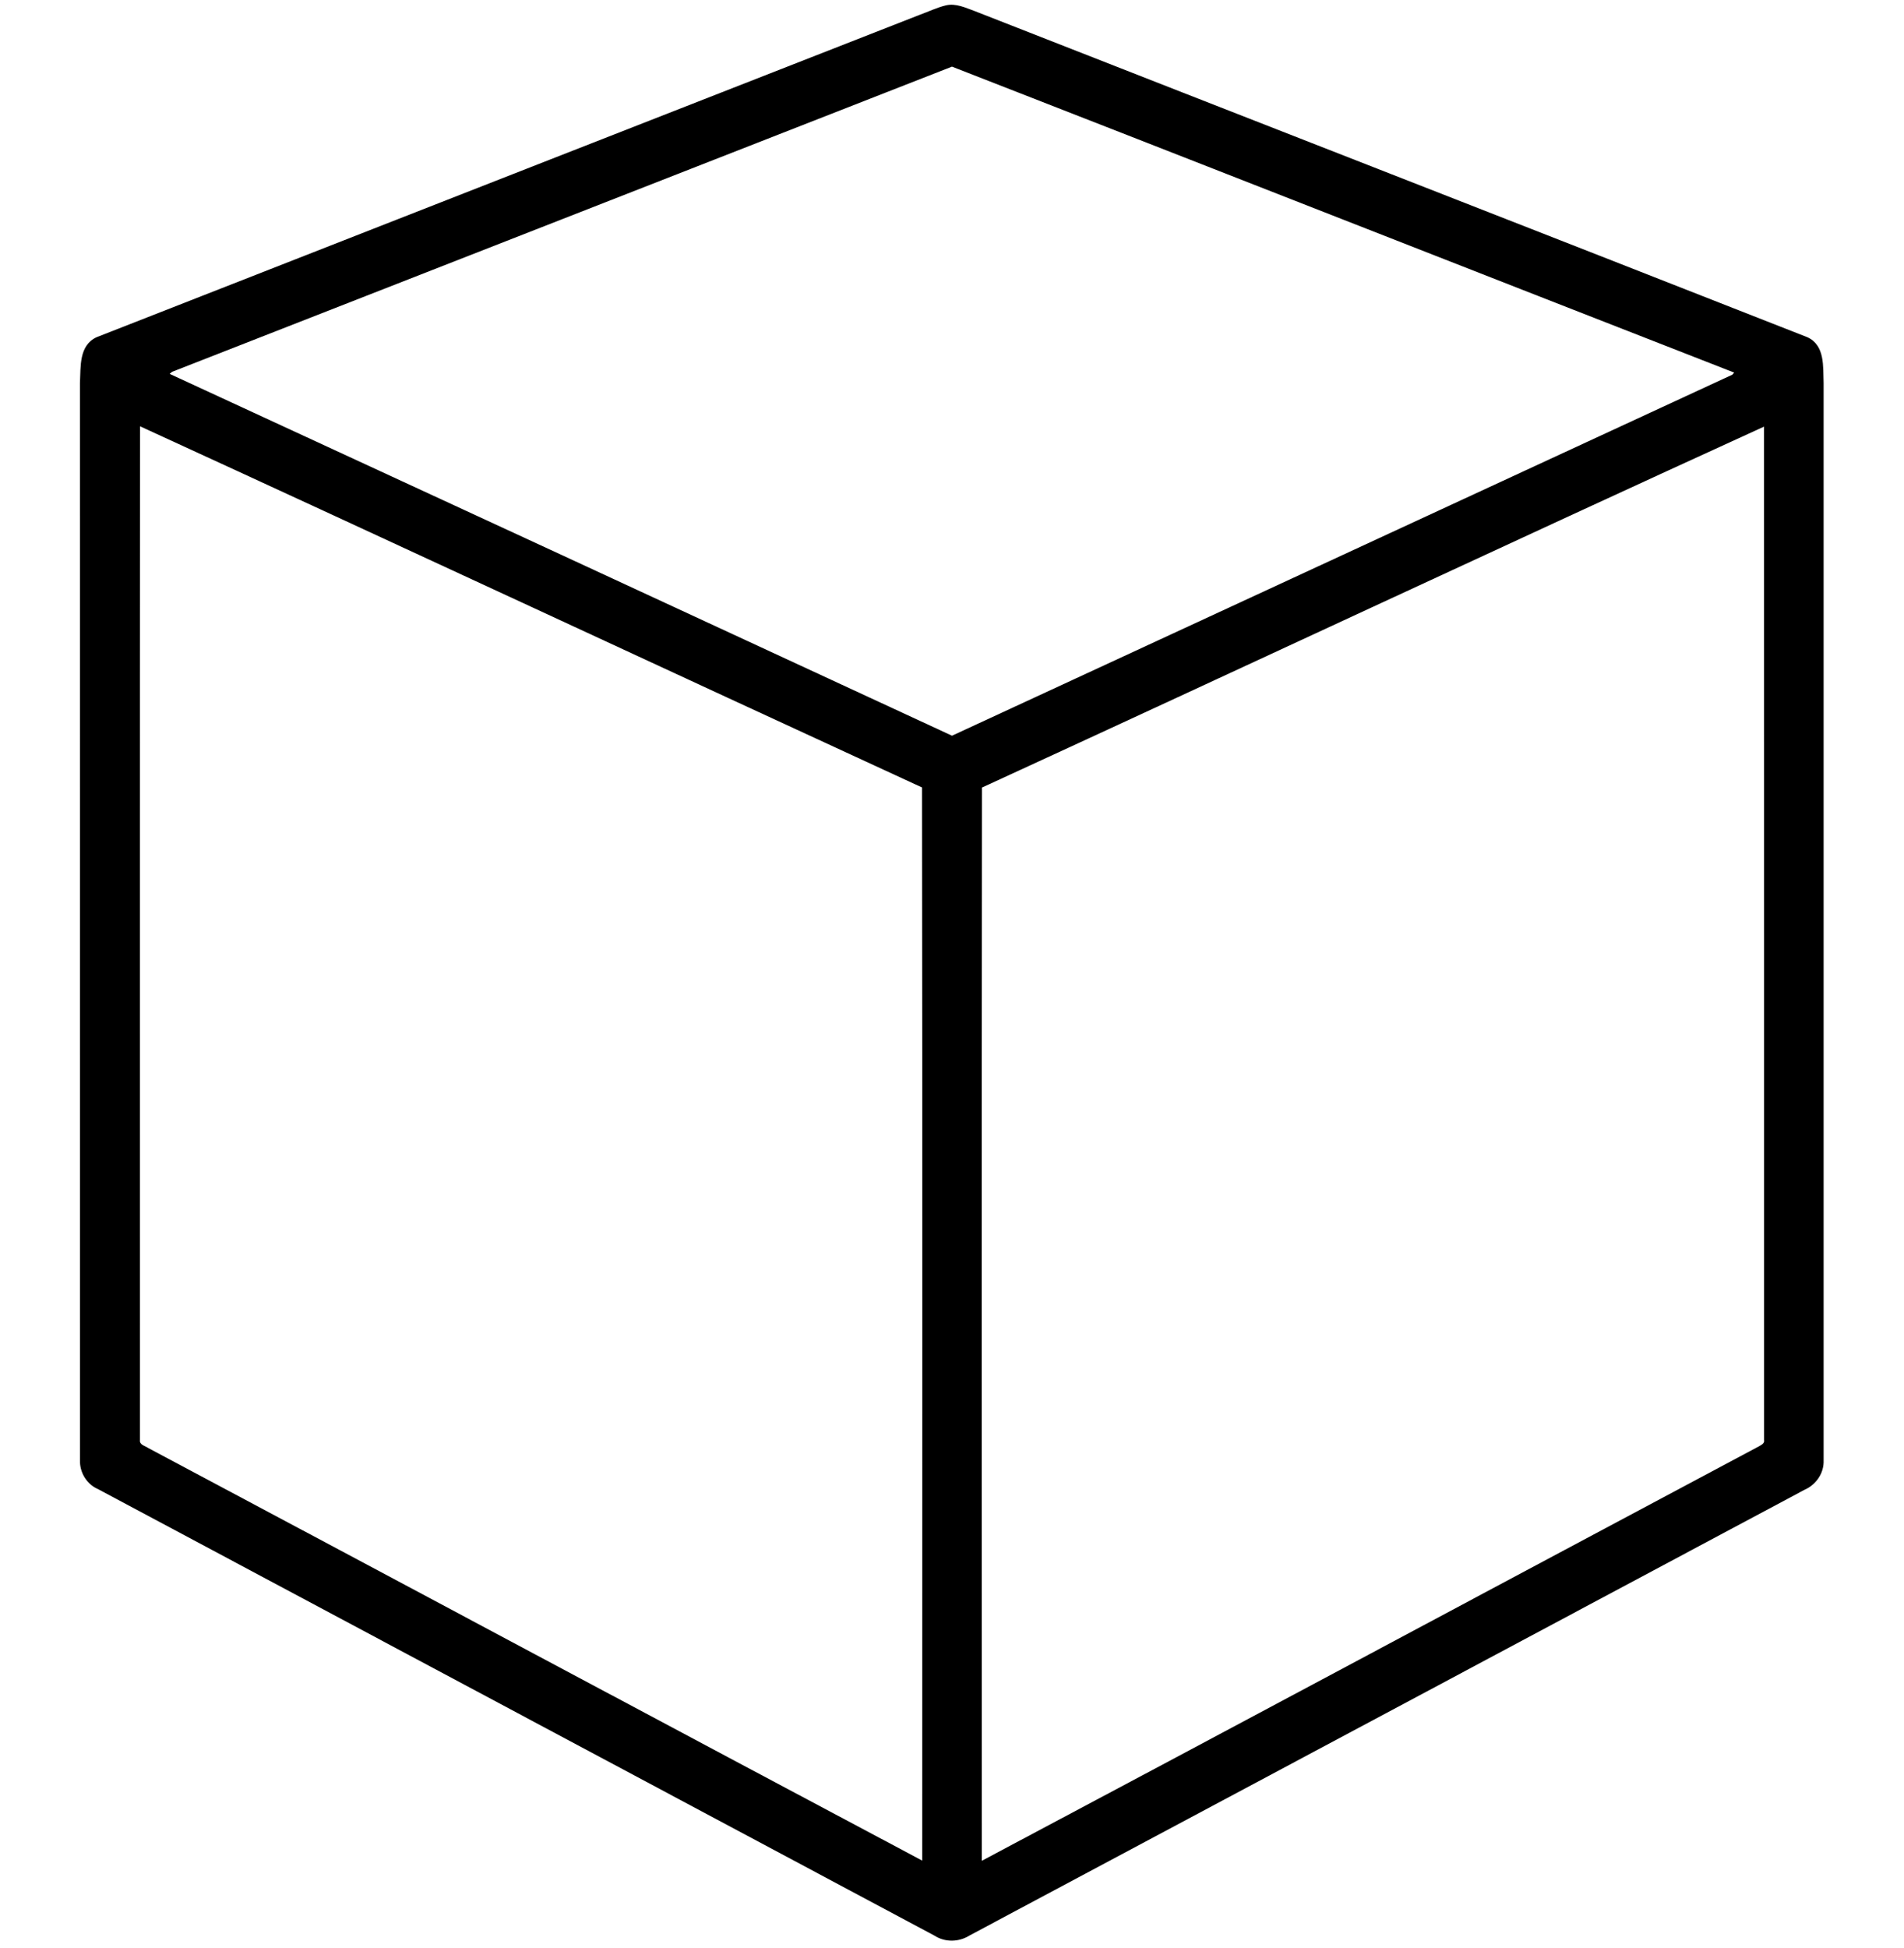 <?xml version="1.0" encoding="UTF-8" ?>
<!DOCTYPE svg PUBLIC "-//W3C//DTD SVG 1.1//EN" "http://www.w3.org/Graphics/SVG/1.1/DTD/svg11.dtd">
<svg width="840pt" height="859pt" viewBox="0 0 840 859" version="1.1" xmlns="http://www.w3.org/2000/svg">
<g id="#f6f6f6ff">
</g>
<g id="#000000ff">
<path fill="#000000" opacity="1.00" d=" M 417.29 2.37 C 421.73 1.32 426.04 3.46 430.13 4.93 C 552.50 52.92 674.99 100.62 797.32 148.71 C 805.26 152.31 804.25 161.76 804.54 168.96 C 804.55 327.33 804.55 485.70 804.54 644.06 C 804.77 649.70 801.19 654.87 796.07 657.08 C 673.31 722.67 550.48 788.13 427.68 853.67 C 423.01 856.58 416.96 856.72 412.30 853.72 C 289.28 788.07 166.27 722.43 43.26 656.77 C 38.29 654.65 35.12 649.42 35.28 644.06 C 35.26 485.70 35.28 327.33 35.27 168.96 C 35.65 161.72 34.73 152.33 42.68 148.70 C 163.62 101.26 284.64 53.98 405.61 6.59 C 409.50 5.19 413.25 3.35 417.29 2.37 M 75.92 163.99 C 75.65 164.21 75.12 164.67 74.86 164.90 C 189.95 218.00 304.99 271.19 420.00 324.48 C 534.73 271.38 649.51 218.39 764.23 165.27 C 764.45 165.04 764.88 164.57 765.10 164.34 C 650.03 119.44 535.08 74.24 419.99 29.39 C 305.29 74.22 190.63 119.17 75.92 163.99 M 61.77 188.01 C 61.67 337.04 61.76 486.06 61.73 635.09 C 61.41 637.23 64.01 637.67 65.35 638.61 C 179.21 699.22 292.94 760.08 406.85 820.60 C 406.82 662.83 407.00 505.06 406.76 347.30 C 291.70 294.34 176.89 240.82 61.77 188.01 M 433.22 347.35 C 433.03 505.12 433.15 662.91 433.15 820.69 C 547.52 759.96 661.65 698.78 775.95 637.93 C 776.97 637.29 778.64 636.62 778.27 635.09 C 778.25 486.11 778.30 337.14 778.25 188.16 C 663.05 240.75 548.31 294.47 433.22 347.35 Z" />
</g>
</svg>
